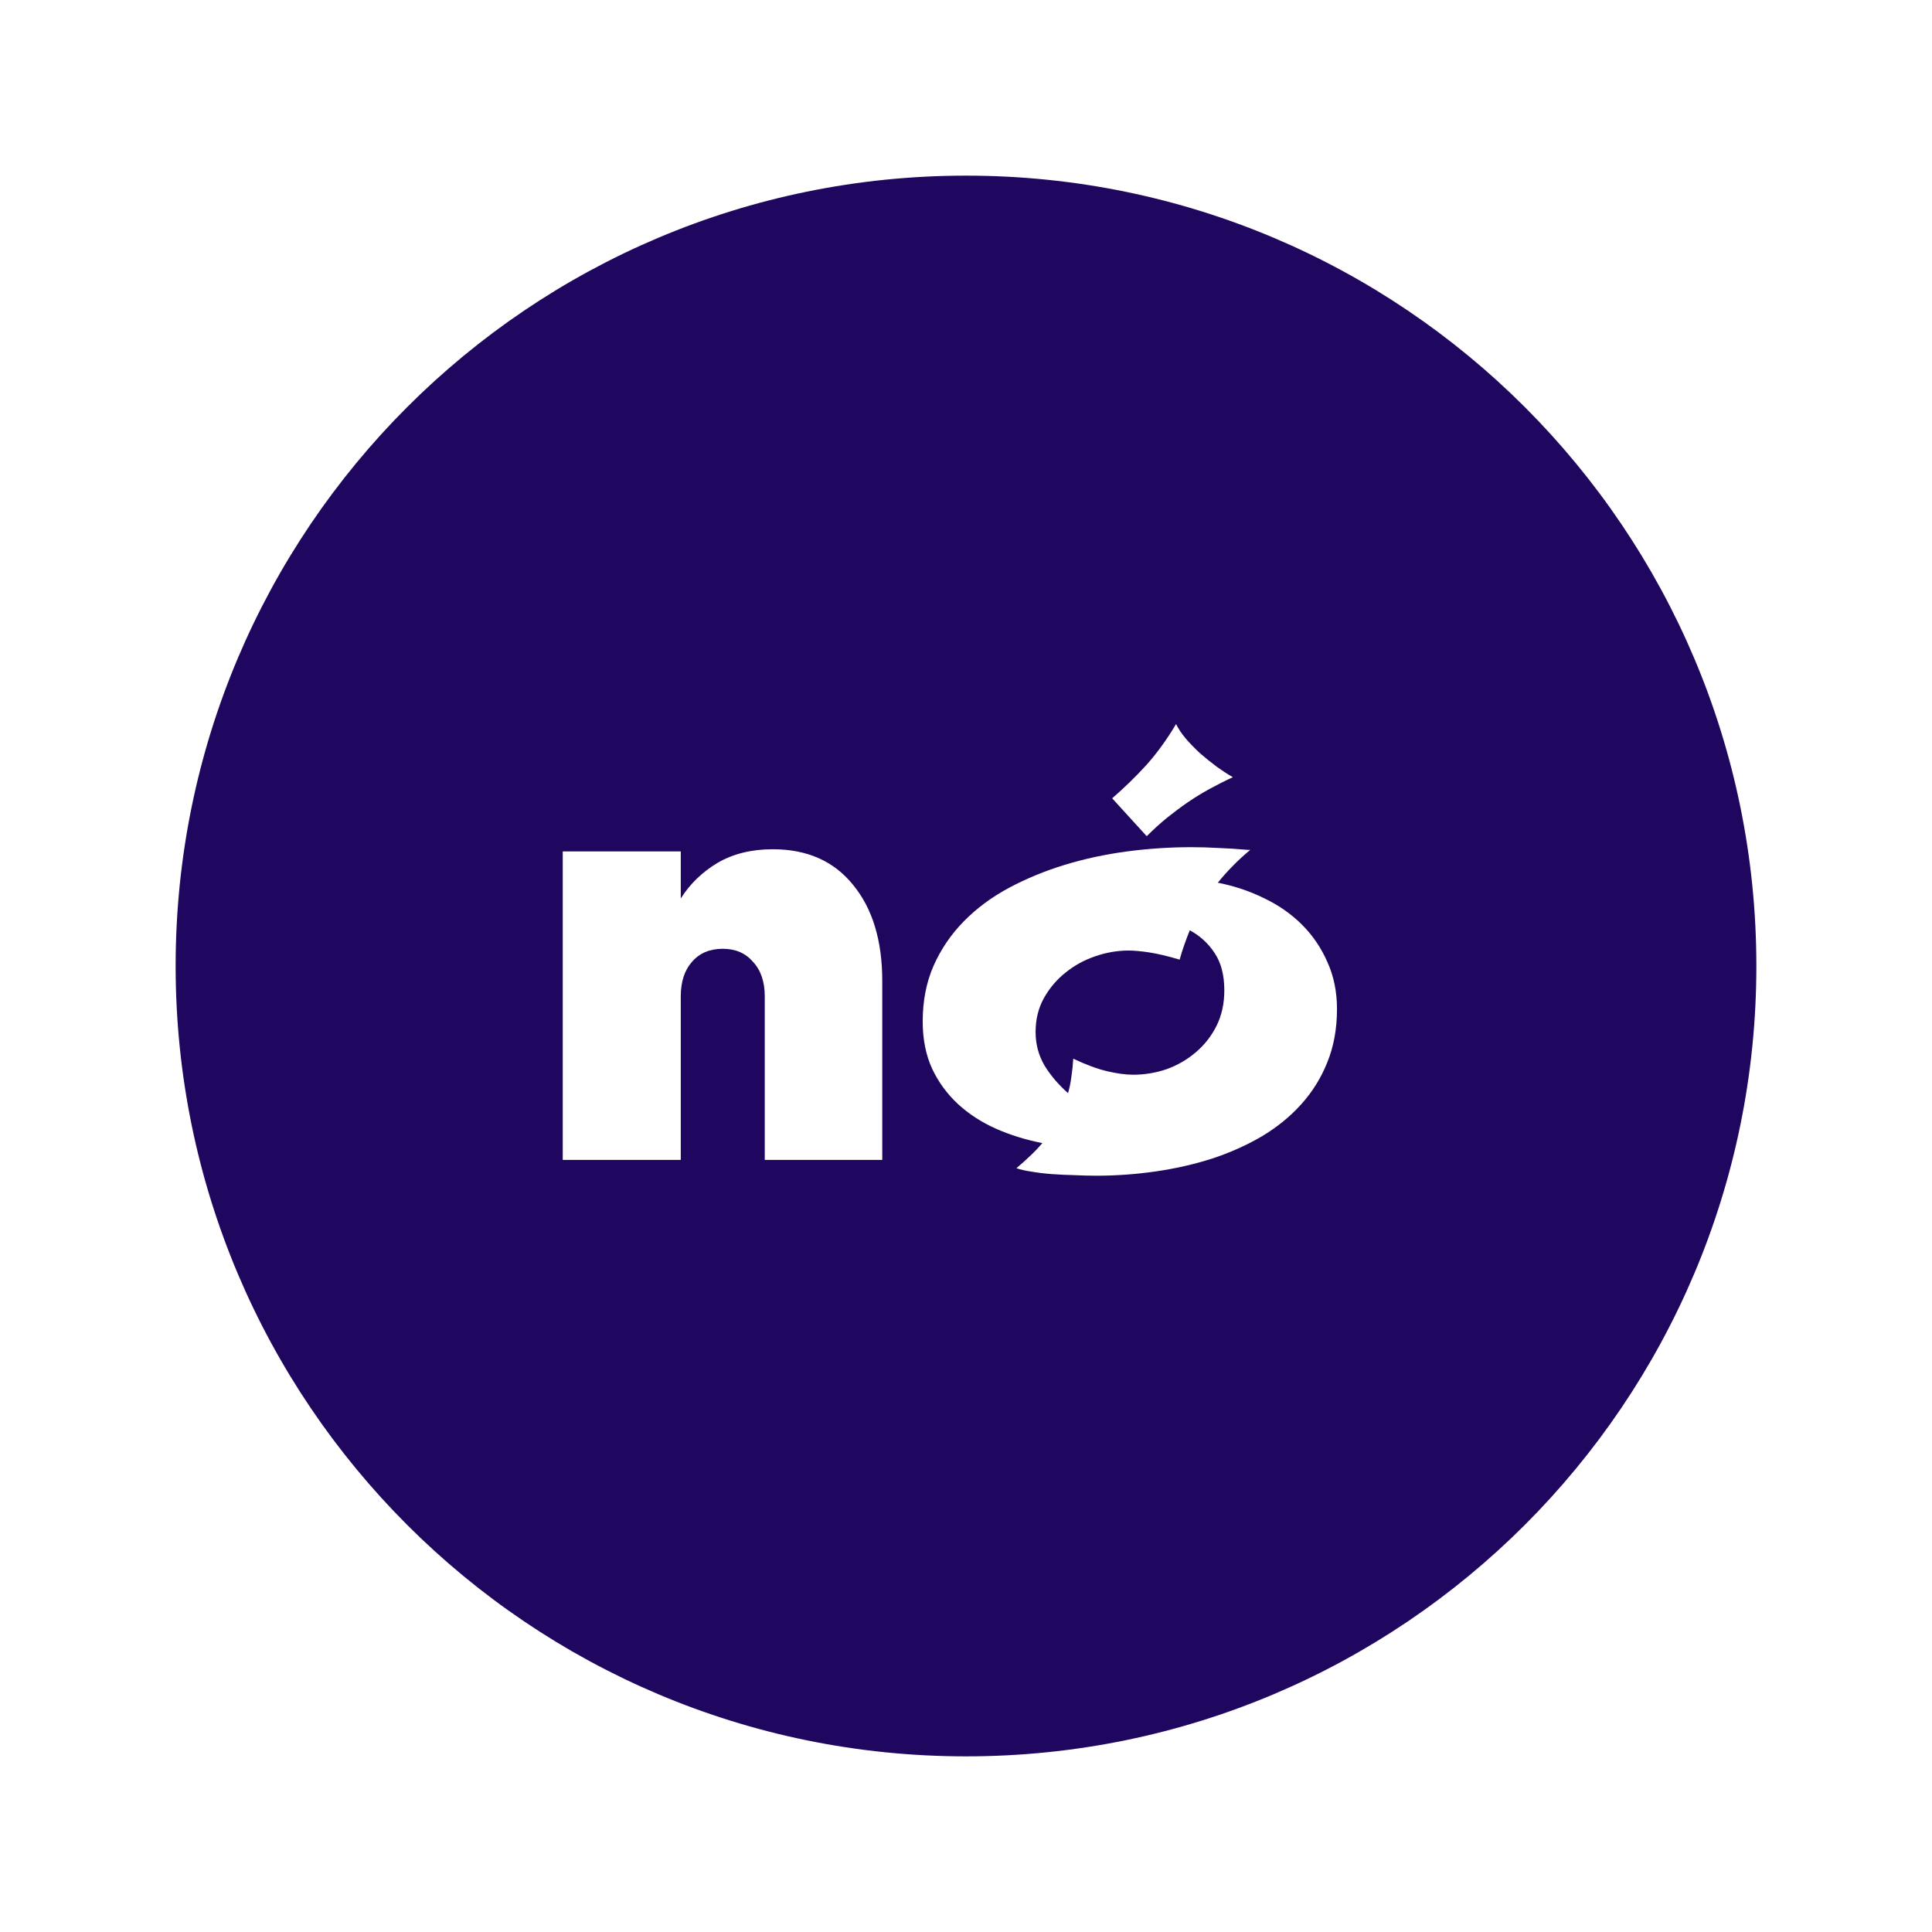 <svg width="44" height="44" viewBox="0 0 44 44" fill="none" xmlns="http://www.w3.org/2000/svg">
<g filter="url(#filter0_d_342_1806)">
<path d="M40 18C40 27.941 31.941 36 22 36C12.059 36 4 27.941 4 18C4 8.059 12.059 0 22 0C31.941 0 40 8.059 40 18Z" fill="#1F075F"/>
<path d="M17.599 15.341C18.382 15.341 18.991 15.611 19.427 16.151C19.871 16.69 20.093 17.421 20.093 18.343V22.417H17.417V18.692C17.417 18.36 17.328 18.098 17.151 17.907C16.981 17.708 16.751 17.608 16.461 17.608C16.162 17.608 15.928 17.708 15.758 17.907C15.589 18.098 15.504 18.36 15.504 18.692V22.417H12.816V15.391H15.504V16.462C15.714 16.13 15.993 15.86 16.34 15.652C16.695 15.445 17.115 15.341 17.599 15.341Z" fill="white"/>
<path d="M28.474 15.355C28.337 15.468 28.206 15.588 28.084 15.713C27.962 15.835 27.846 15.965 27.735 16.103C28.106 16.176 28.457 16.293 28.788 16.456C29.119 16.614 29.407 16.814 29.651 17.058C29.895 17.301 30.088 17.585 30.23 17.909C30.376 18.23 30.449 18.587 30.449 18.98C30.449 19.426 30.376 19.829 30.23 20.19C30.088 20.547 29.889 20.867 29.633 21.151C29.381 21.431 29.081 21.674 28.735 21.881C28.388 22.084 28.011 22.252 27.605 22.386C27.2 22.516 26.772 22.613 26.323 22.678C25.873 22.743 25.42 22.776 24.963 22.776C24.801 22.776 24.634 22.771 24.46 22.763C24.287 22.759 24.117 22.751 23.952 22.739C23.79 22.727 23.639 22.709 23.497 22.684C23.359 22.664 23.242 22.638 23.148 22.605C23.258 22.512 23.363 22.419 23.461 22.325C23.564 22.228 23.656 22.131 23.739 22.033C23.365 21.96 23.012 21.851 22.681 21.705C22.354 21.559 22.066 21.372 21.818 21.145C21.57 20.914 21.372 20.645 21.227 20.336C21.085 20.024 21.014 19.667 21.014 19.266C21.014 18.795 21.096 18.372 21.262 17.994C21.431 17.613 21.662 17.275 21.954 16.979C22.245 16.683 22.588 16.429 22.982 16.218C23.377 16.008 23.8 15.833 24.253 15.695C24.707 15.557 25.178 15.456 25.666 15.391C26.159 15.326 26.648 15.294 27.133 15.294C27.334 15.294 27.538 15.3 27.747 15.312C27.96 15.32 28.183 15.334 28.415 15.355H28.474ZM27.883 18.554C27.883 18.209 27.81 17.928 27.665 17.709C27.523 17.49 27.334 17.315 27.097 17.186C27.054 17.291 27.012 17.4 26.973 17.514C26.933 17.623 26.898 17.737 26.866 17.855C26.591 17.773 26.358 17.719 26.169 17.69C25.984 17.662 25.828 17.648 25.702 17.648C25.454 17.648 25.203 17.69 24.951 17.776C24.699 17.861 24.472 17.984 24.271 18.147C24.07 18.305 23.905 18.499 23.775 18.73C23.648 18.958 23.585 19.215 23.585 19.503C23.585 19.779 23.652 20.032 23.786 20.263C23.924 20.49 24.104 20.701 24.324 20.896C24.36 20.77 24.386 20.642 24.401 20.513C24.421 20.383 24.435 20.249 24.443 20.111C24.734 20.249 24.992 20.344 25.217 20.397C25.442 20.45 25.639 20.476 25.808 20.476C26.068 20.476 26.323 20.434 26.571 20.349C26.819 20.259 27.04 20.131 27.233 19.965C27.43 19.799 27.588 19.598 27.706 19.363C27.824 19.124 27.883 18.854 27.883 18.554ZM28.078 13.7C27.893 13.785 27.716 13.875 27.546 13.968C27.377 14.061 27.211 14.162 27.05 14.272C26.892 14.381 26.735 14.499 26.577 14.625C26.423 14.751 26.269 14.89 26.116 15.044L25.329 14.181C25.601 13.945 25.86 13.694 26.104 13.427C26.348 13.155 26.575 12.842 26.784 12.49C26.835 12.595 26.91 12.707 27.008 12.824C27.107 12.938 27.215 13.049 27.334 13.159C27.456 13.264 27.582 13.366 27.712 13.463C27.842 13.556 27.964 13.635 28.078 13.7Z" fill="white"/>
</g>
<defs>
<filter id="filter0_d_342_1806" x="0" y="0" width="44" height="44" filterUnits="userSpaceOnUse" color-interpolation-filters="sRGB">
<feFlood flood-opacity="0" result="BackgroundImageFix"/>
<feColorMatrix in="SourceAlpha" type="matrix" values="0 0 0 0 0 0 0 0 0 0 0 0 0 0 0 0 0 0 127 0" result="hardAlpha"/>
<feOffset dy="4"/>
<feGaussianBlur stdDeviation="2"/>
<feComposite in2="hardAlpha" operator="out"/>
<feColorMatrix type="matrix" values="0 0 0 0 0.122 0 0 0 0 0.027 0 0 0 0 0.373 0 0 0 0.18 0"/>
<feBlend mode="normal" in2="BackgroundImageFix" result="effect1_dropShadow_342_1806"/>
<feBlend mode="normal" in="SourceGraphic" in2="effect1_dropShadow_342_1806" result="shape"/>
</filter>
</defs>
</svg>
